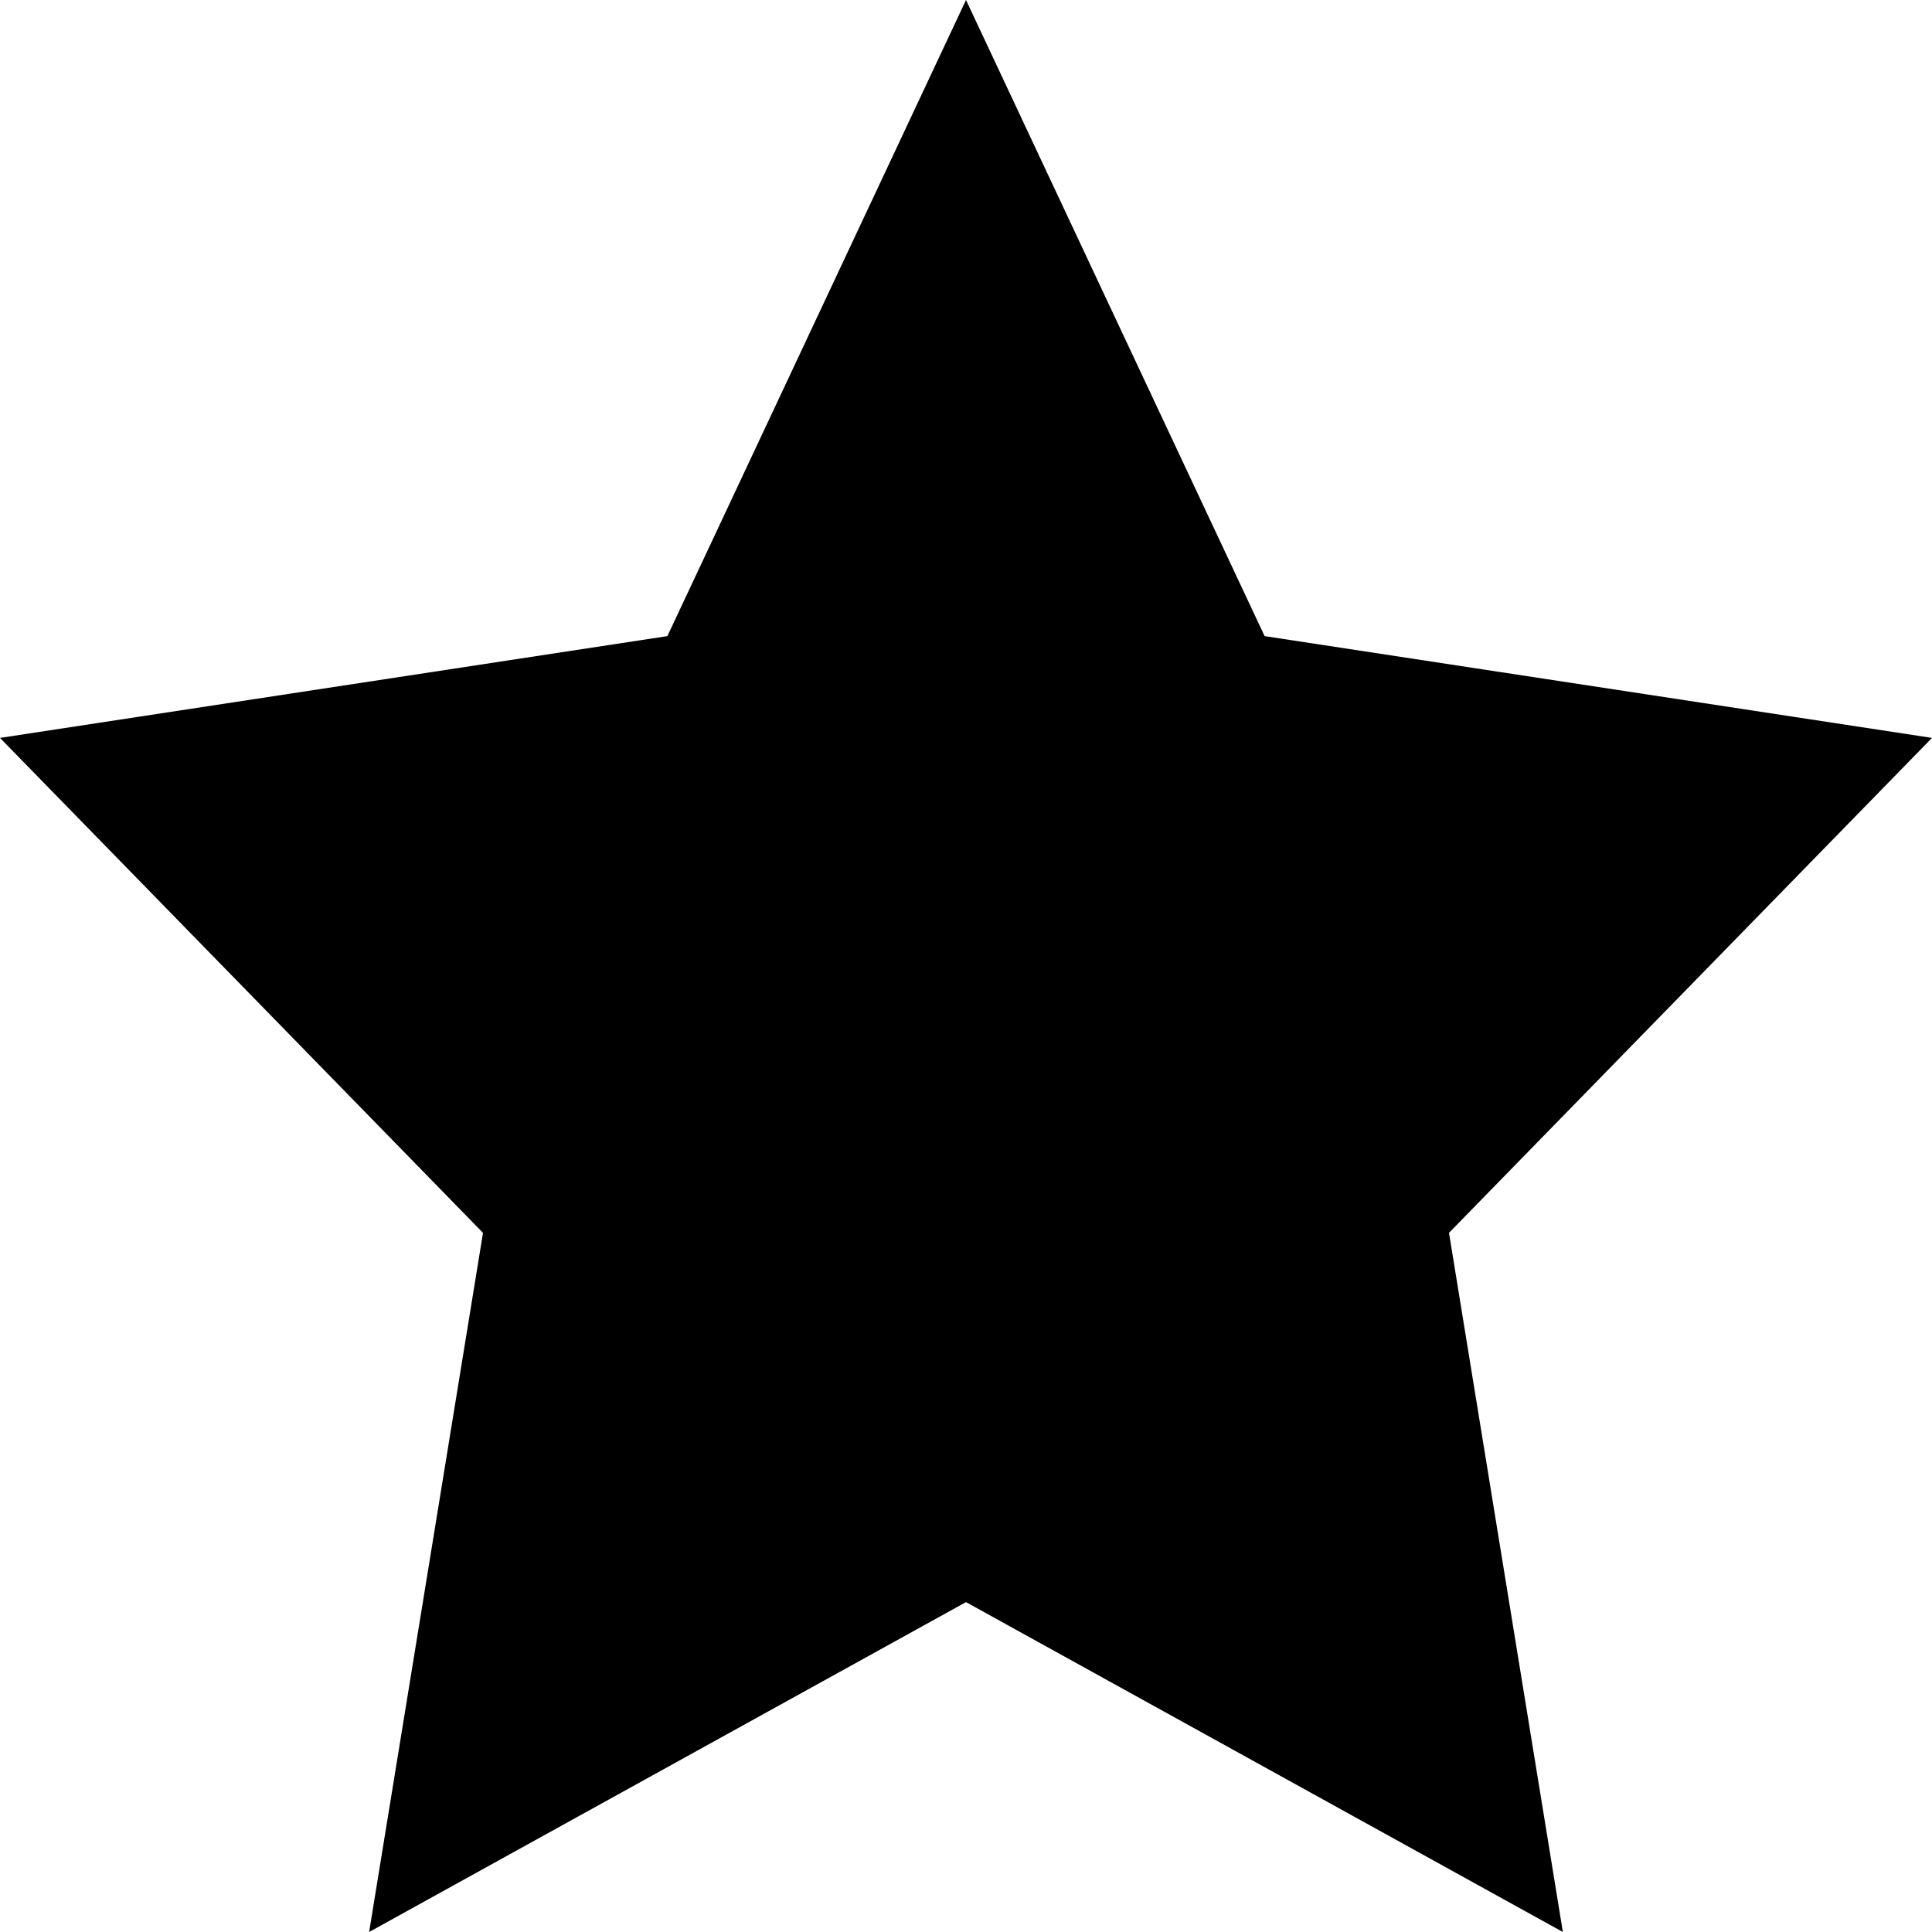 <svg data-name="Layer 1" xmlns="http://www.w3.org/2000/svg" width="16" height="16" viewBox="0 0 16 16">
    <path data-name="16x16-a" fill="currentColor" d="M8 0l2.473 5.268L16 6.111l-4 4.099.943 5.79L8 13.268 3.057 16 4 10.21 0 6.111l5.527-.843L8 0z"/>
</svg>
